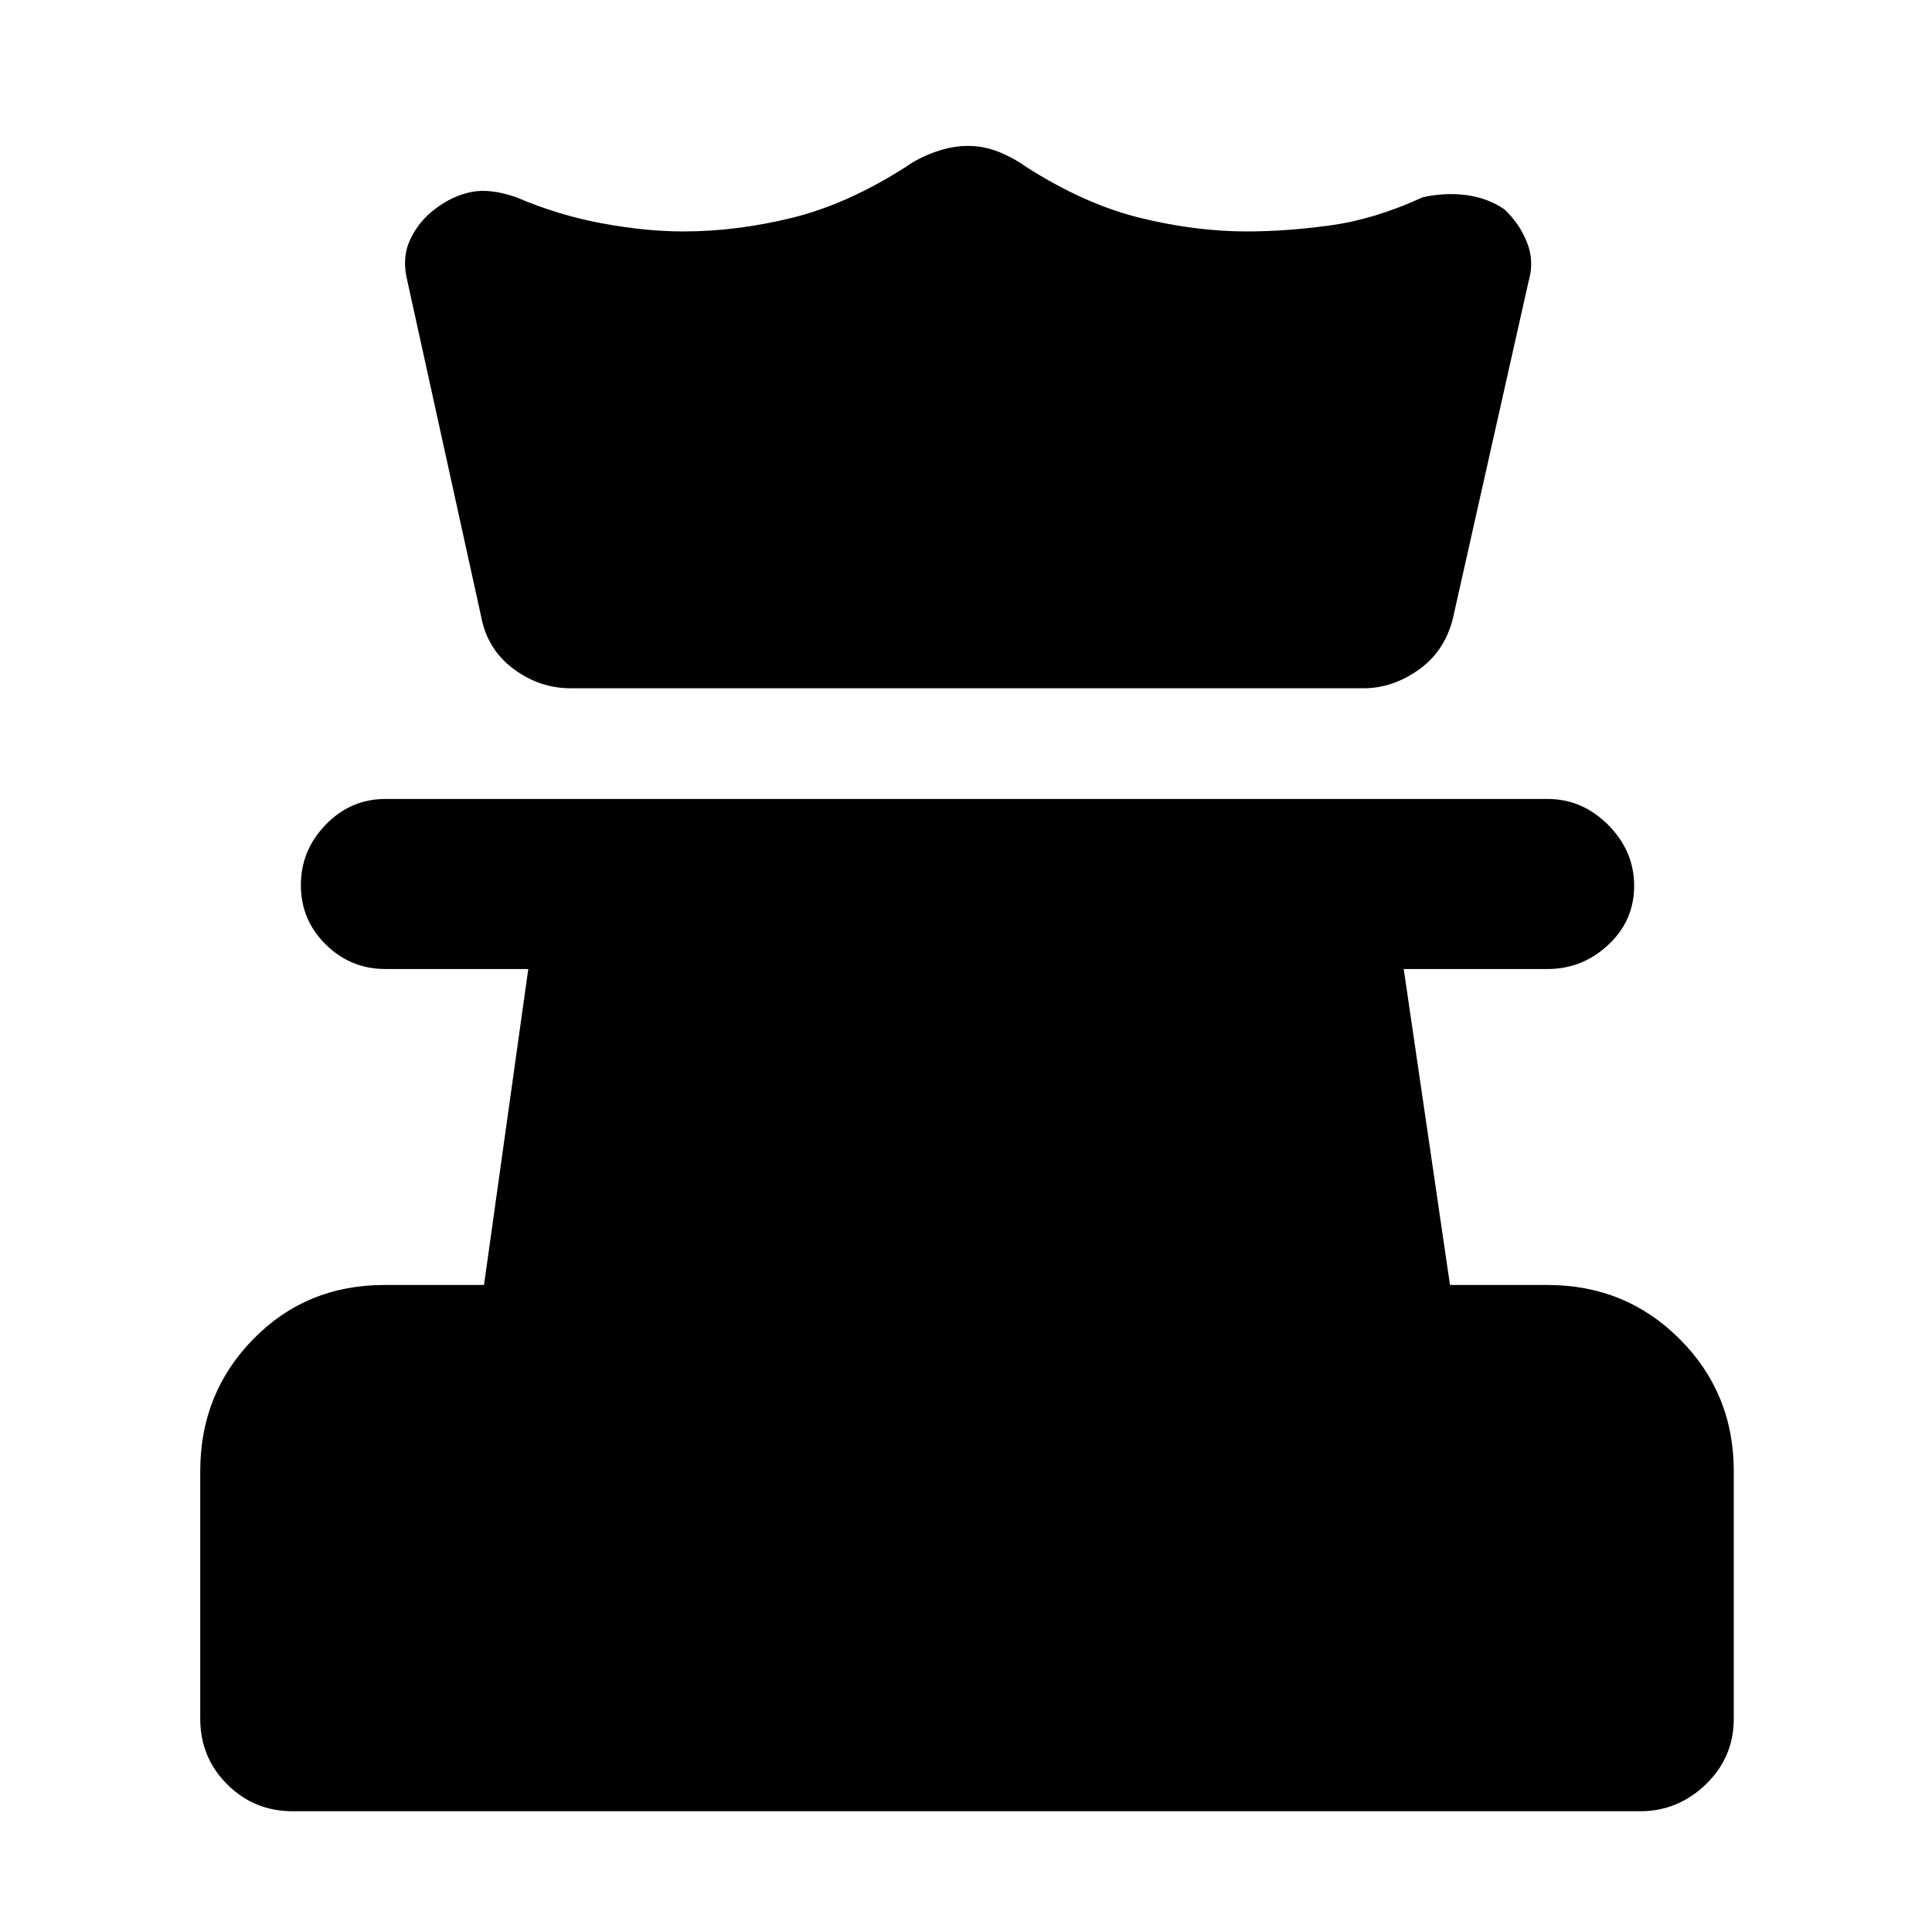 <svg xmlns="http://www.w3.org/2000/svg" height="48" viewBox="0 -960 960 960" width="48"><path d="M145.5-60q-19.25 0-32.62-13.38Q99.5-86.75 99.5-106v-123q0-38.75 26.38-65.63Q152.25-321.5 191-321.5h49.5l22-157h-71q-17.25 0-29.62-12.18-12.38-12.17-12.38-29.5 0-17.32 12.38-30.07Q174.25-563 191.5-563H769q17.25 0 30.13 12.93Q812-537.15 812-519.82q0 17.32-12.87 29.32-12.88 12-30.13 12h-71.5l23 157H769q38.75 0 65.63 26.87Q861.5-267.75 861.5-229v123q0 19.25-13.87 32.62Q833.75-60 815-60H145.5Zm138-558q-15.5 0-28.5-9.75T239-654l-36.5-166q-3-11.57 1.25-20.79 4.25-9.21 12.36-15.3 8.61-6.59 18-8.5 9.39-1.91 22.39 2.59 21 9 42.75 13t40.25 4q26.5 0 54-6.75T450-877q6.24-4.5 14.66-7.5t16.34-3q7.92 0 15.34 3T510-877q29 18.5 56.5 25.25t53 6.75q19.5 0 41.5-3t46-14q11.5-2.5 22-1t18.5 7q7.5 7 11.25 16.42 3.75 9.41.75 19.58L722-653q-4 16.5-17 25.75T677.5-618h-394Z"/></svg>
